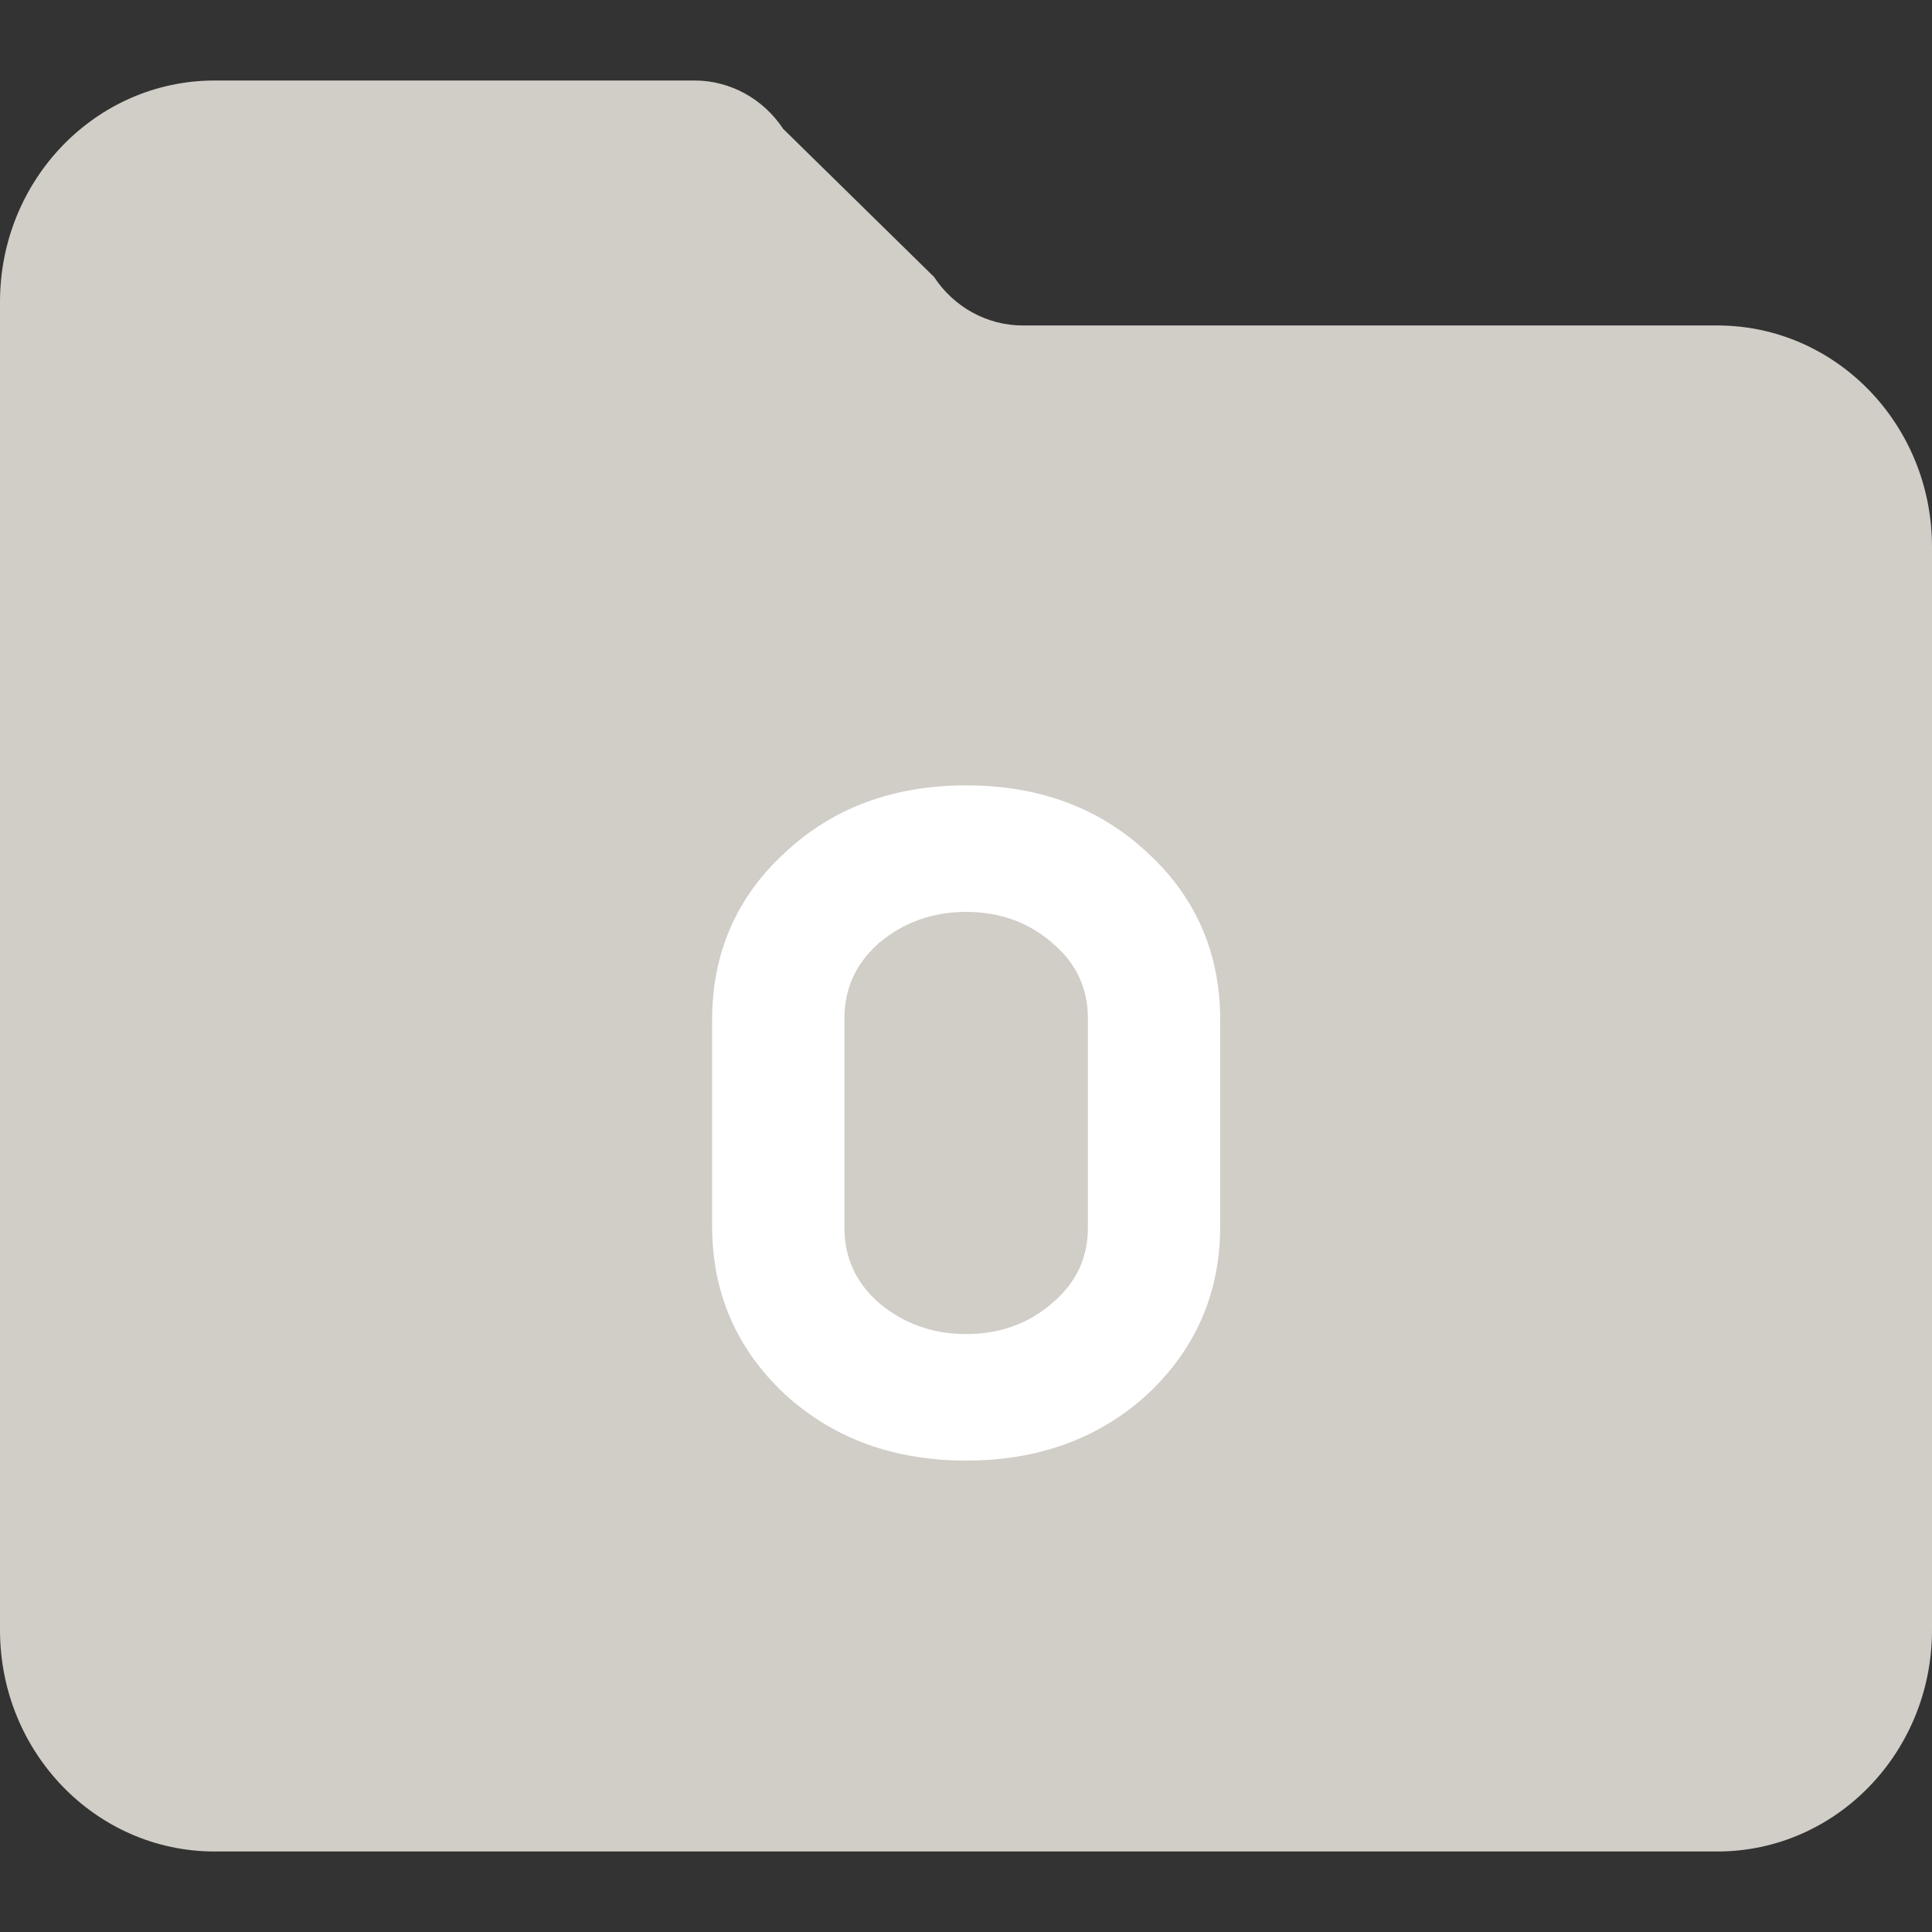 <svg width="24" height="24" viewBox="0 0 24 24" fill="none" xmlns="http://www.w3.org/2000/svg">
<rect x="0" y="0" width="24" height="24" fill="#333333" stroke="none"/>
<path fill-rule="evenodd" clip-rule="evenodd" d="M21.333 4.043H12.705C12.264 4.043 11.851 3.817 11.603 3.44L9.729 1.601C9.481 1.226 9.069 1 8.628 1H2.667C1.193 1 0 2.231 0 3.75V20.25C0 21.769 1.193 23 2.667 23H21.333C22.807 23 24 21.769 24 20.25V6.793C24 5.274 22.807 4.043 21.333 4.043Z" fill="#D1CDC7"/>
<path d="M8.846 15.228C8.846 16.056 9.146 16.752 9.746 17.316C10.346 17.868 11.102 18.144 12.002 18.144C12.902 18.144 13.658 17.868 14.258 17.316C14.858 16.752 15.158 16.056 15.158 15.228V12.672C15.158 11.844 14.858 11.148 14.258 10.596C13.658 10.032 12.902 9.756 12.002 9.756C11.102 9.756 10.346 10.032 9.746 10.596C9.146 11.148 8.846 11.844 8.846 12.672V15.228ZM10.49 12.648C10.49 12.276 10.634 11.964 10.922 11.712C11.222 11.46 11.582 11.328 12.002 11.328C12.422 11.328 12.782 11.46 13.07 11.712C13.37 11.964 13.514 12.276 13.514 12.648V15.252C13.514 15.624 13.37 15.936 13.07 16.188C12.782 16.44 12.422 16.572 12.002 16.572C11.582 16.572 11.222 16.44 10.922 16.188C10.634 15.936 10.49 15.624 10.49 15.252V12.648Z" fill="white"/>
</svg>
